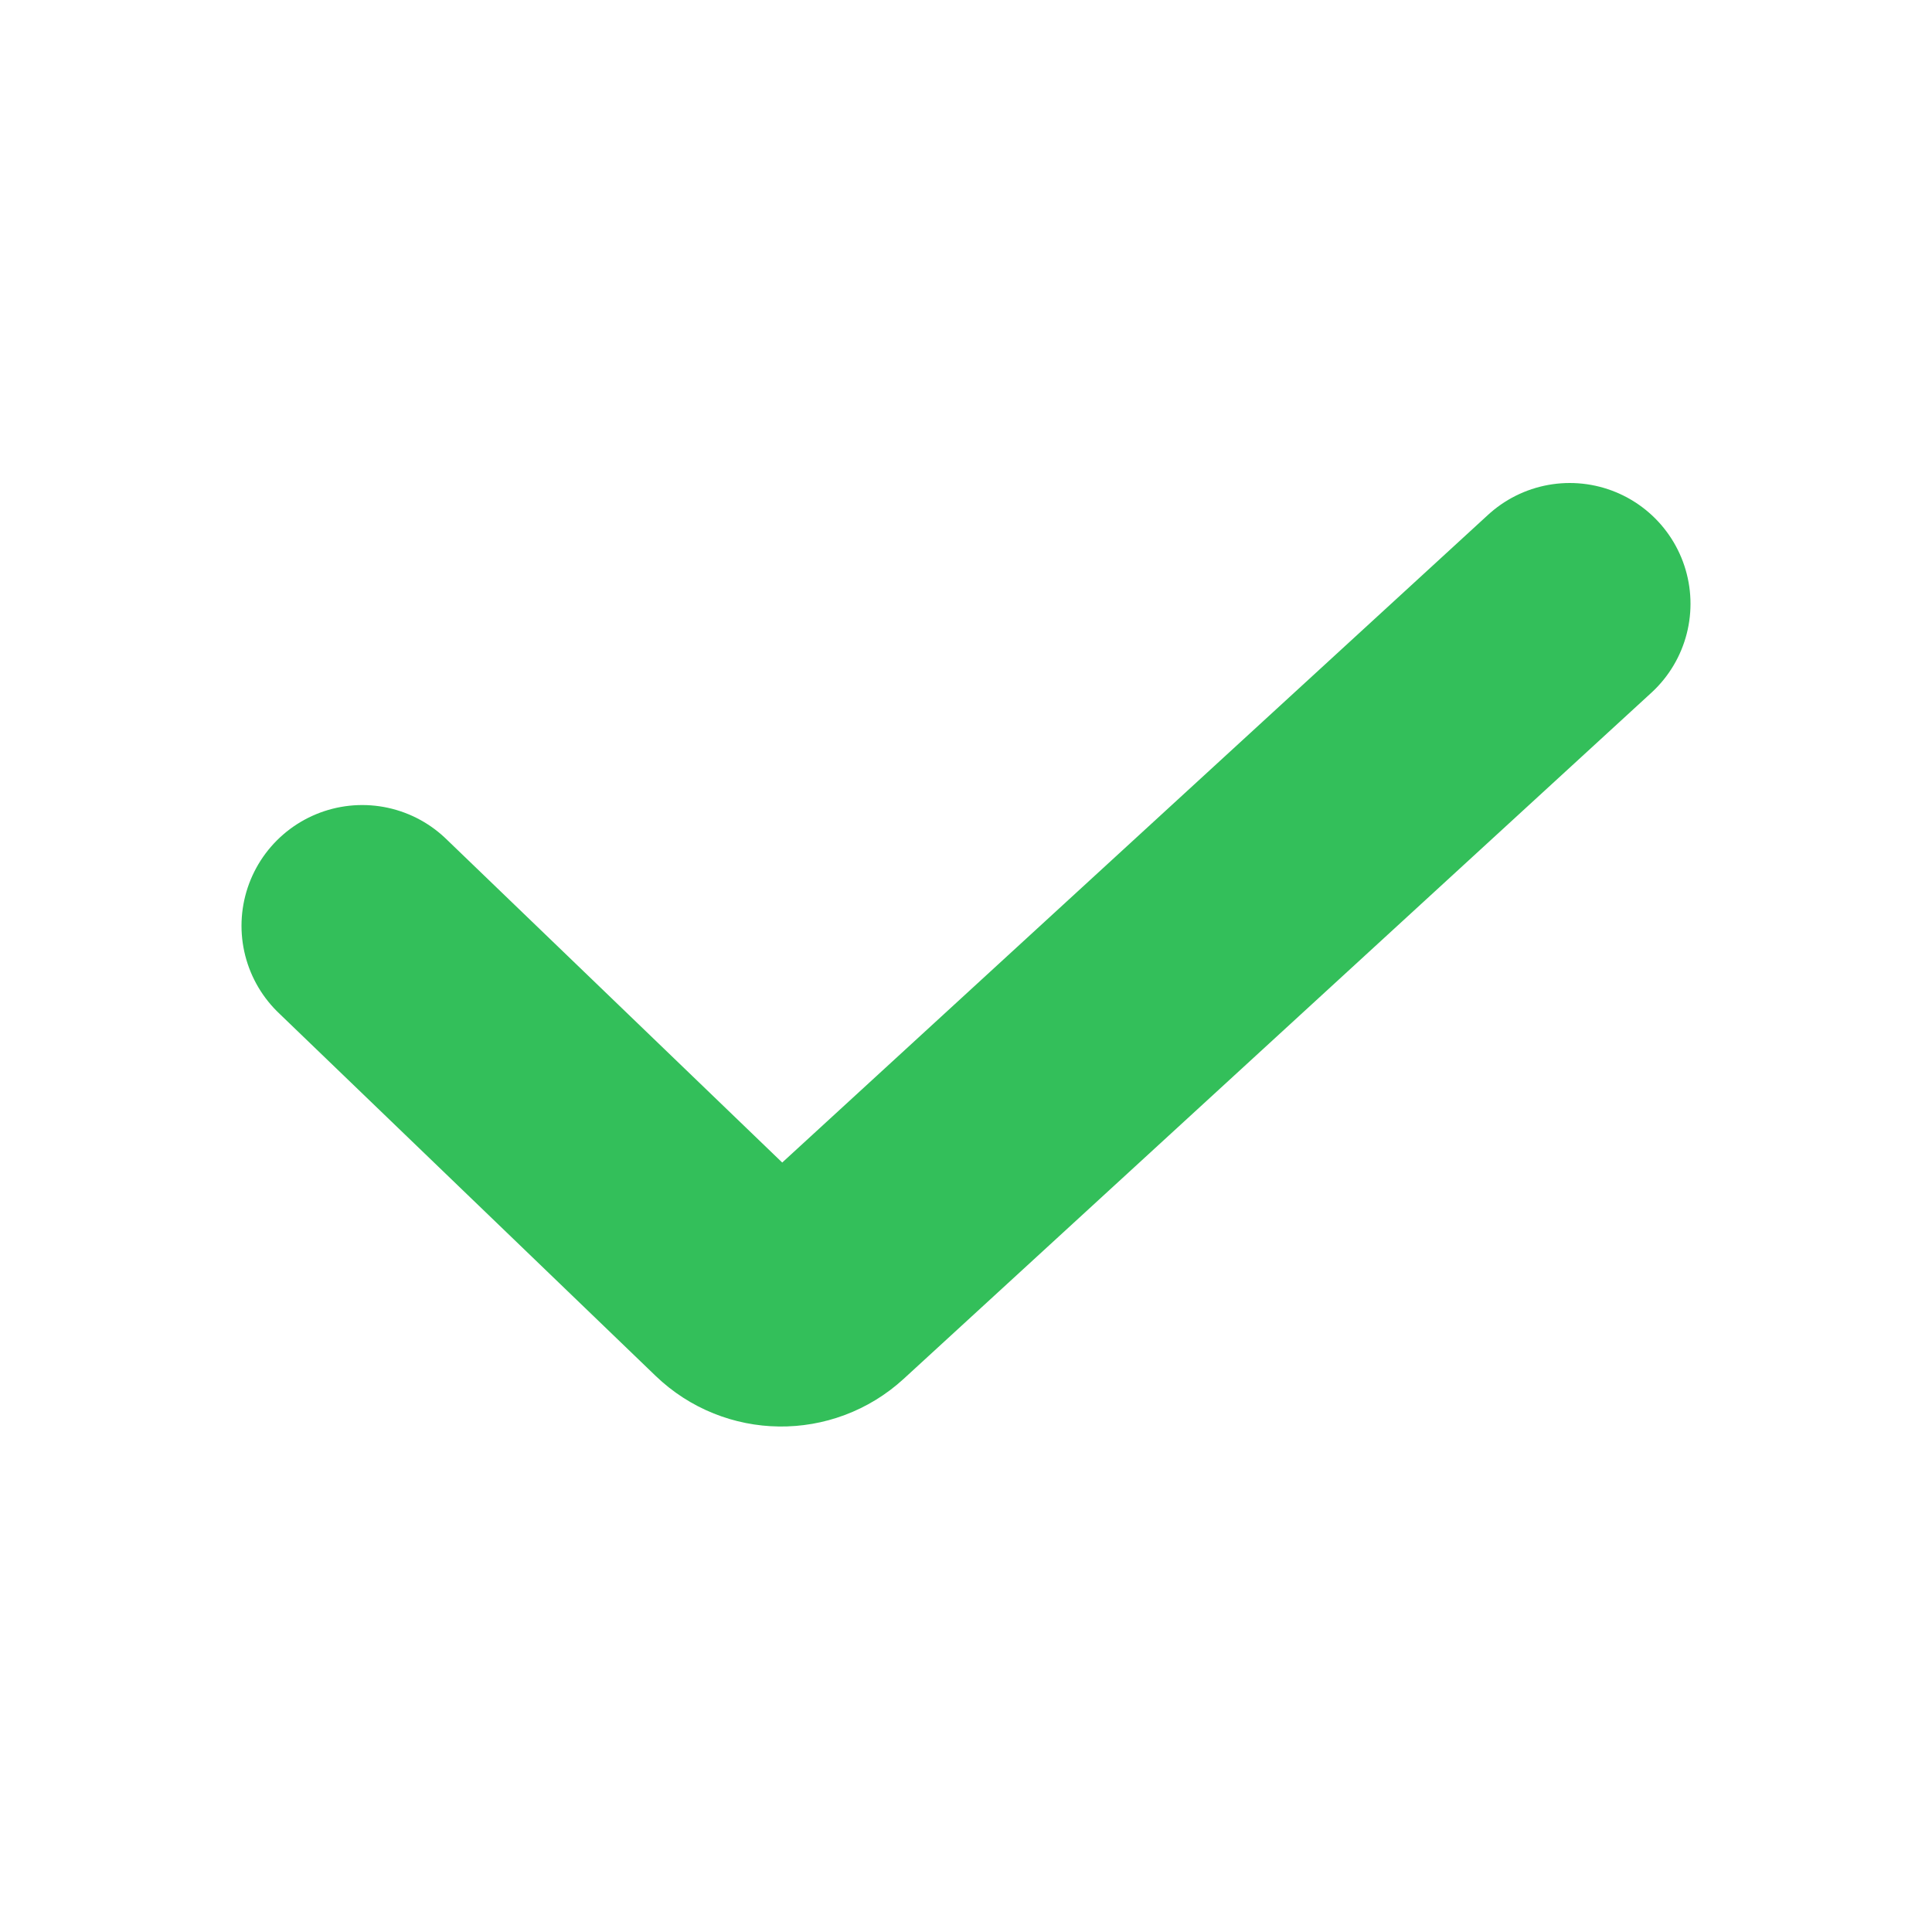 <svg width="16" height="16" viewBox="0 0 16 16" fill="none" xmlns="http://www.w3.org/2000/svg">
<path d="M3 7.667L6.123 10.674C6.313 10.857 6.613 10.861 6.808 10.682L13 5" stroke="#33BF5A" stroke-width="2" stroke-linecap="round"/>
</svg>
